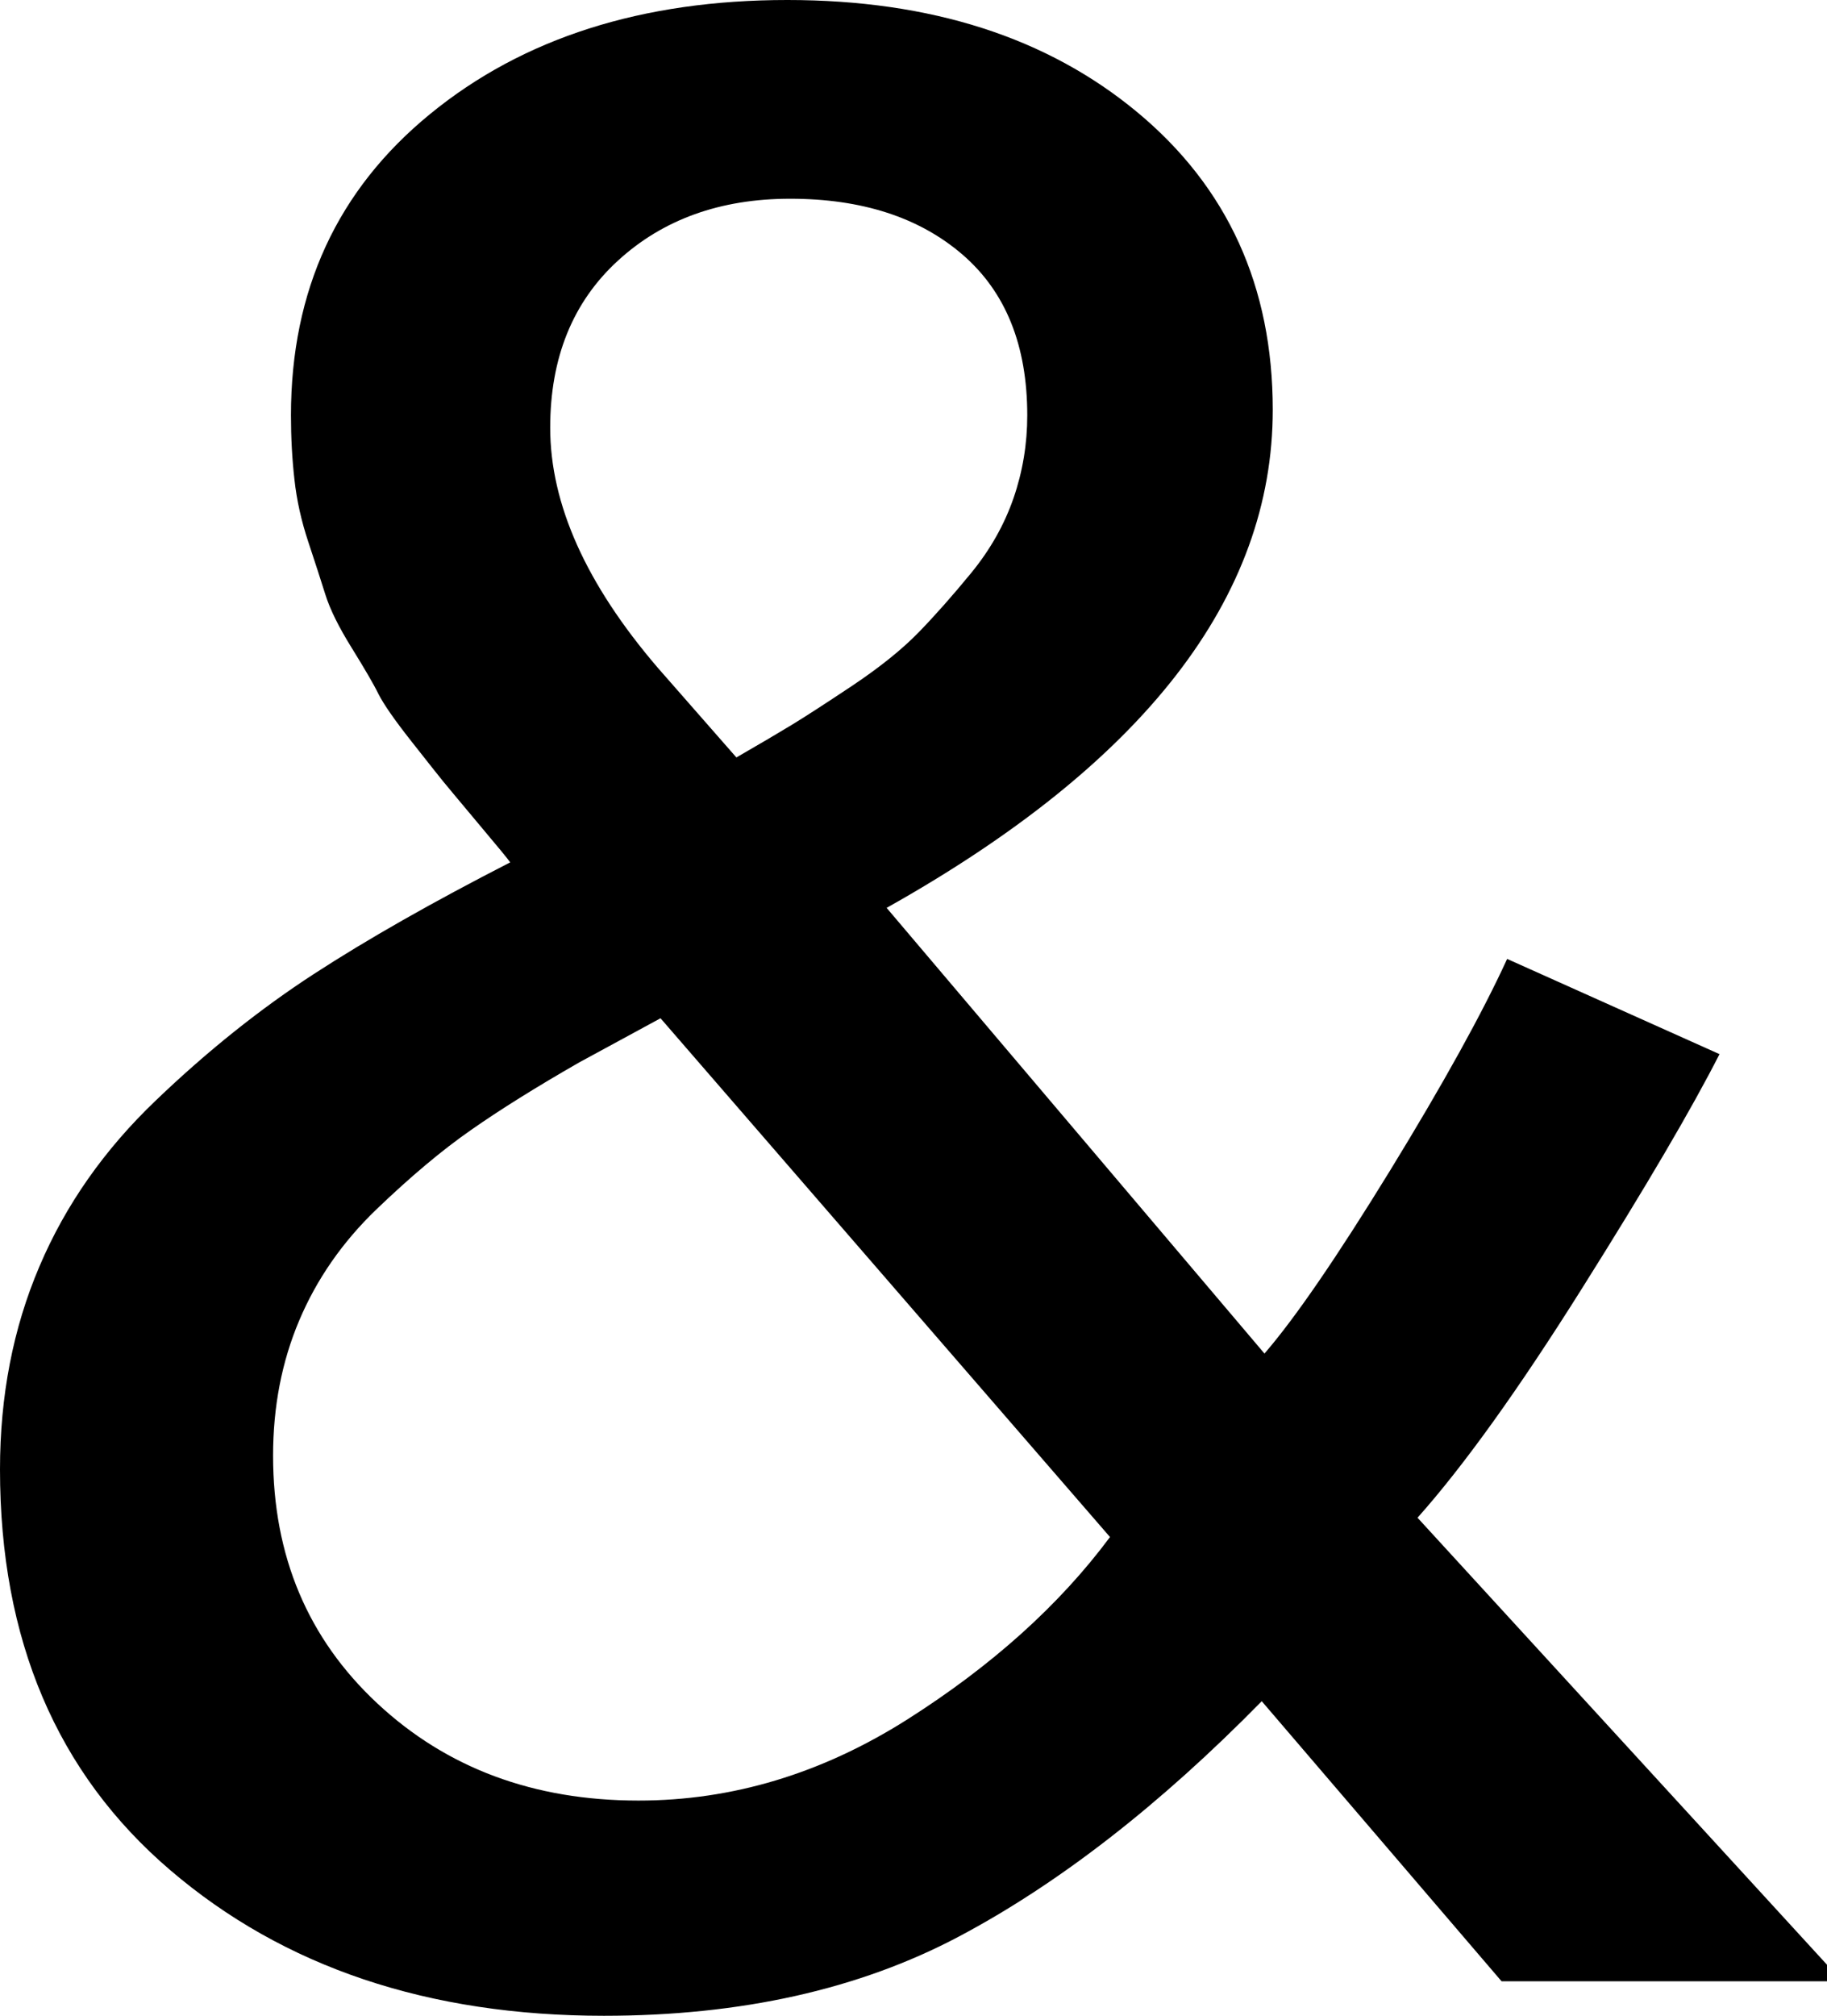 <svg width="19.409" height="21.401" viewBox="1.113 -42.437 19.409 21.401" xmlns="http://www.w3.org/2000/svg"><path d="M1.113 -26.836C1.113 -27.617 1.252 -28.335 1.531 -28.989C1.809 -29.644 2.222 -30.232 2.769 -30.754C3.315 -31.277 3.875 -31.724 4.446 -32.095C5.017 -32.466 5.713 -32.861 6.533 -33.281C6.514 -33.311 6.401 -33.447 6.196 -33.691C5.991 -33.936 5.867 -34.084 5.823 -34.138C5.779 -34.192 5.667 -34.333 5.486 -34.563C5.305 -34.792 5.188 -34.961 5.134 -35.068C5.081 -35.176 4.985 -35.339 4.849 -35.559C4.712 -35.779 4.619 -35.967 4.57 -36.123C4.521 -36.279 4.46 -36.467 4.387 -36.687C4.314 -36.907 4.265 -37.126 4.241 -37.346C4.216 -37.566 4.204 -37.793 4.204 -38.027C4.204 -39.355 4.697 -40.422 5.684 -41.228C6.67 -42.034 7.935 -42.437 9.478 -42.437C11.001 -42.437 12.241 -42.039 13.198 -41.243C14.155 -40.447 14.634 -39.395 14.634 -38.086C14.634 -36.094 13.267 -34.331 10.532 -32.798L14.546 -28.066C14.868 -28.438 15.312 -29.084 15.879 -30.007C16.445 -30.93 16.86 -31.68 17.124 -32.256L19.38 -31.245C19.087 -30.669 18.601 -29.841 17.922 -28.762C17.244 -27.683 16.66 -26.87 16.172 -26.323L20.522 -21.577L20.522 -21.401L17.065 -21.401L14.517 -24.375C13.433 -23.271 12.361 -22.439 11.301 -21.877C10.242 -21.316 8.984 -21.035 7.529 -21.035C5.664 -21.035 4.128 -21.55 2.922 -22.581C1.716 -23.611 1.113 -25.029 1.113 -26.836ZM4.014 -26.982C4.014 -25.918 4.382 -25.042 5.12 -24.353C5.857 -23.665 6.782 -23.32 7.896 -23.32C8.892 -23.32 9.841 -23.606 10.745 -24.177C11.648 -24.749 12.368 -25.396 12.905 -26.118L8.13 -31.626L7.266 -31.157C6.807 -30.894 6.423 -30.654 6.116 -30.439C5.808 -30.225 5.474 -29.944 5.112 -29.597C4.751 -29.25 4.478 -28.857 4.292 -28.418C4.106 -27.979 4.014 -27.5 4.014 -26.982ZM6.958 -37.896C6.958 -37.085 7.339 -36.235 8.101 -35.347L8.936 -34.395C9.189 -34.541 9.385 -34.656 9.521 -34.739C9.658 -34.822 9.873 -34.961 10.166 -35.156C10.459 -35.352 10.693 -35.54 10.869 -35.72C11.045 -35.901 11.233 -36.113 11.433 -36.357C11.633 -36.602 11.782 -36.865 11.88 -37.148C11.978 -37.432 12.026 -37.725 12.026 -38.027C12.026 -38.77 11.797 -39.338 11.338 -39.734C10.879 -40.129 10.269 -40.327 9.507 -40.327C8.765 -40.327 8.154 -40.107 7.676 -39.668C7.197 -39.229 6.958 -38.638 6.958 -37.896ZM6.958 -37.896"></path></svg>